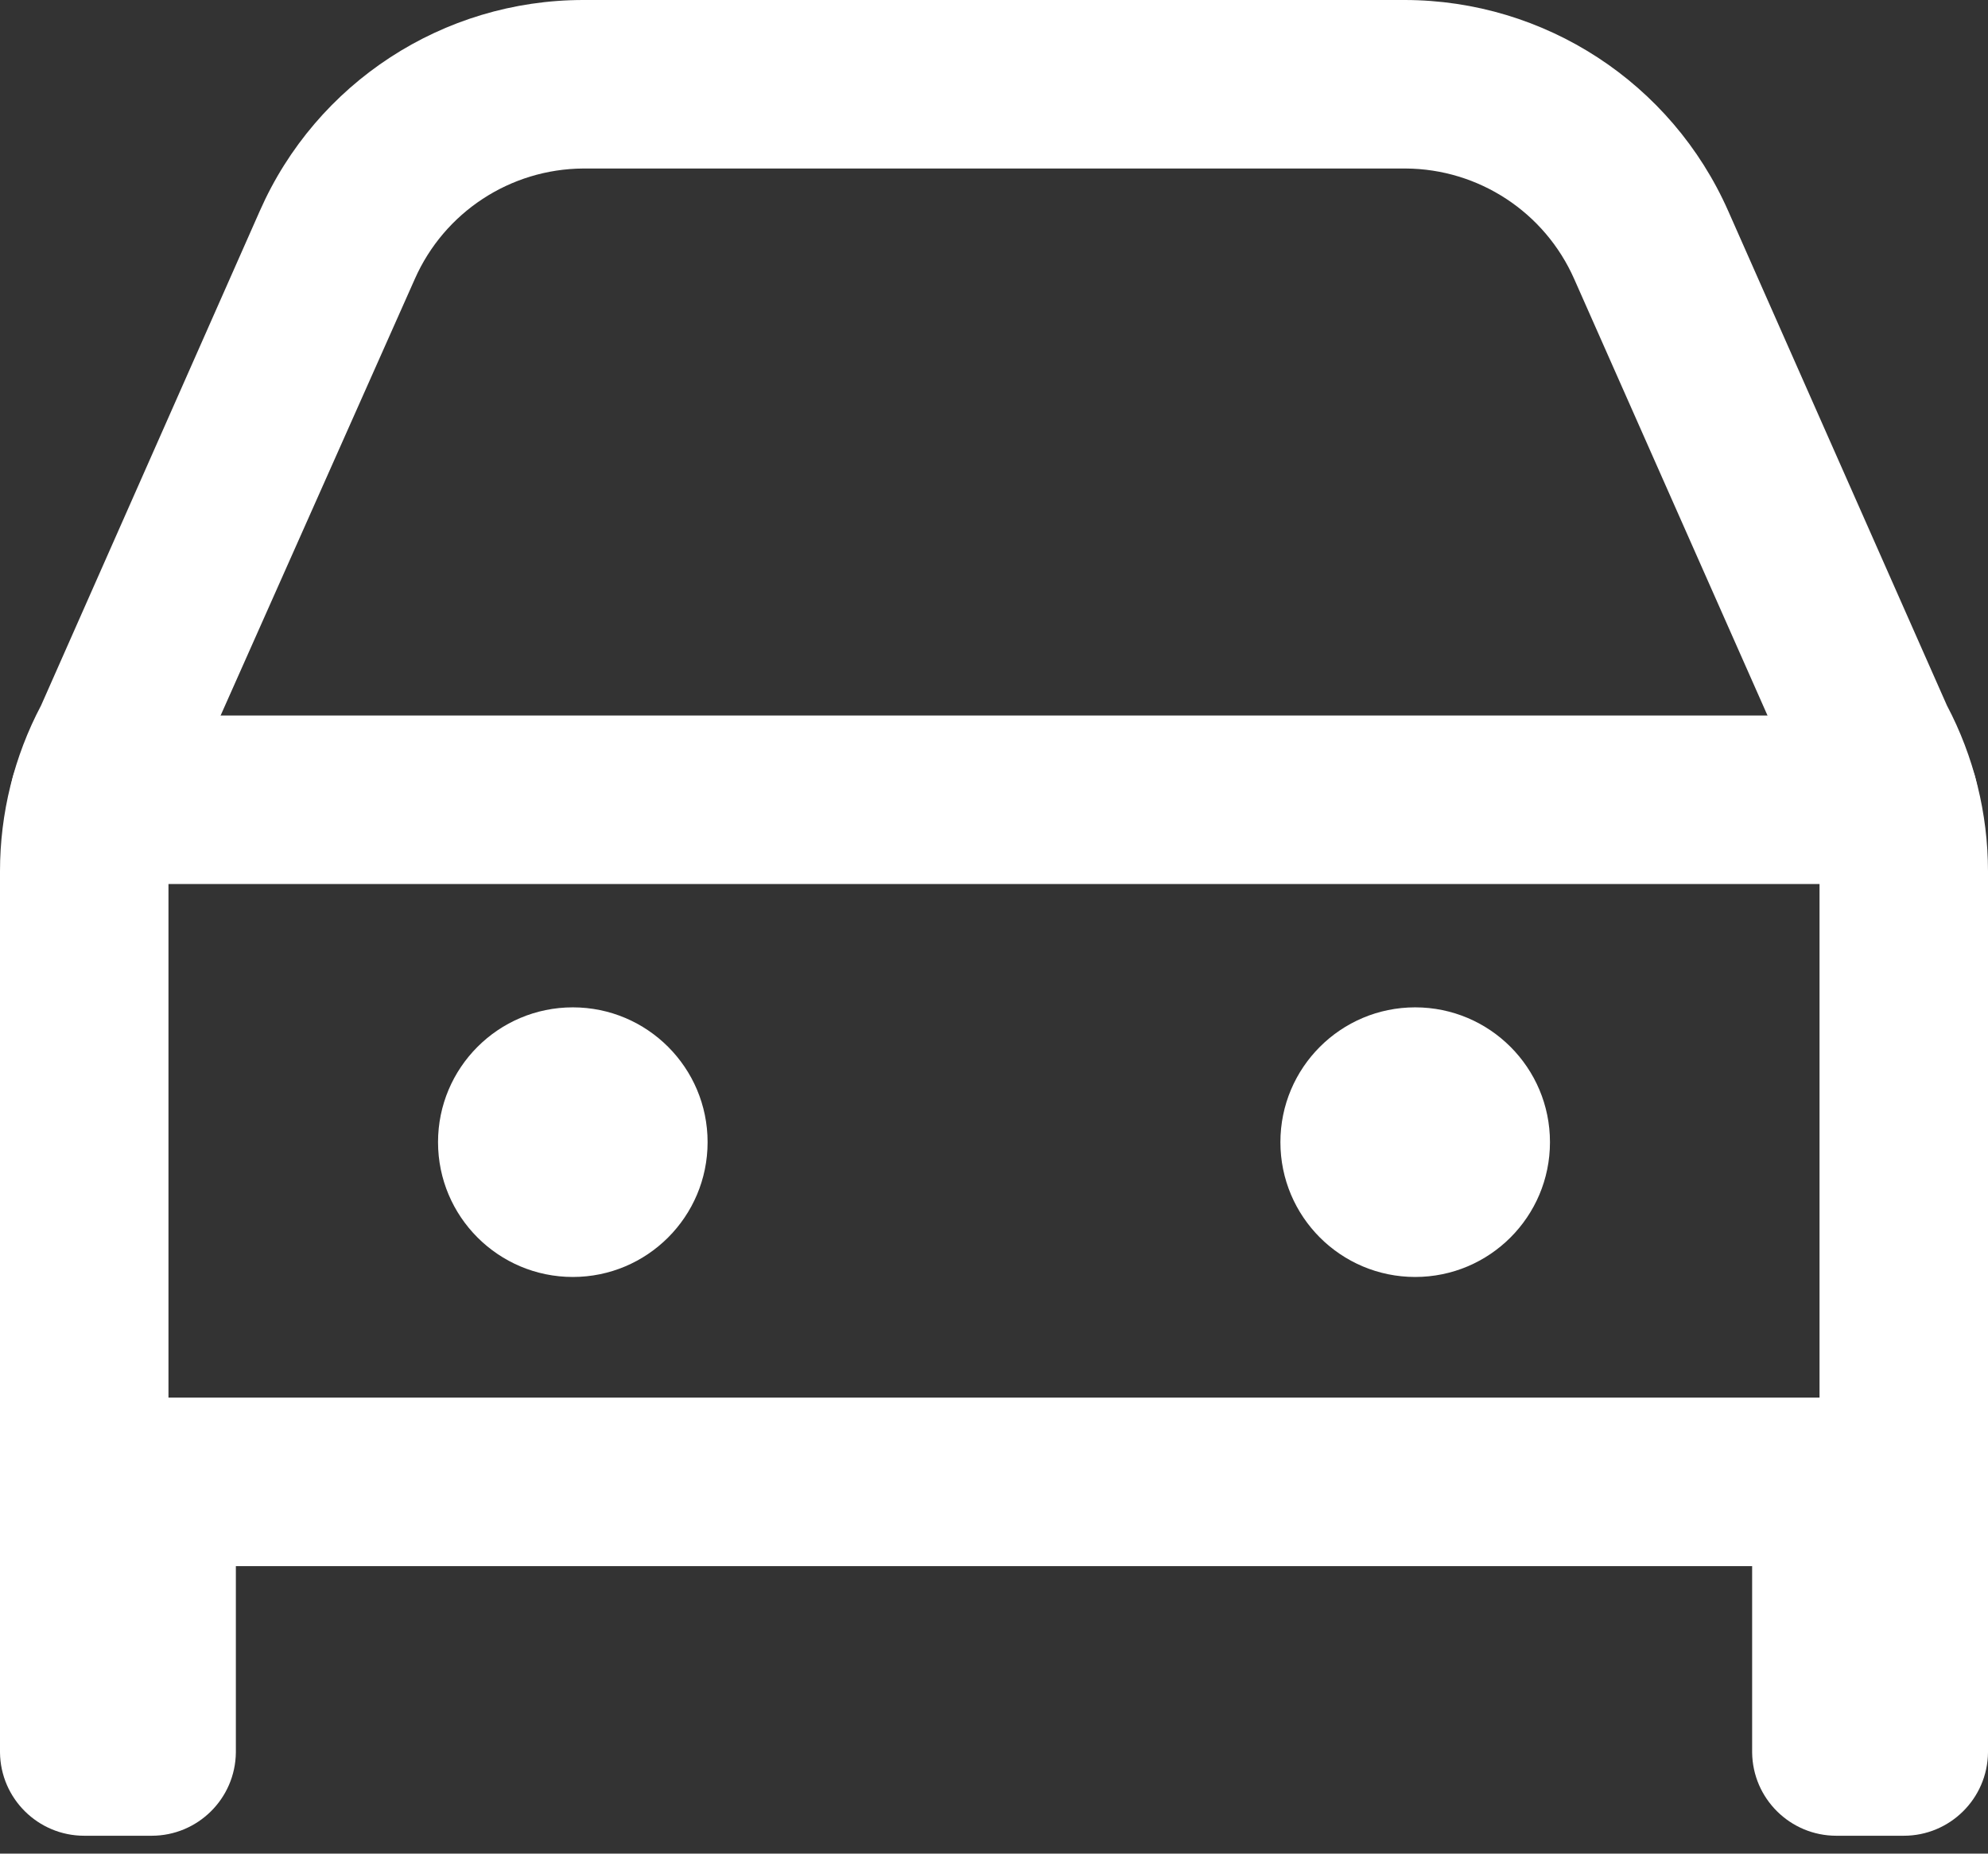 <?xml version="1.0" encoding="UTF-8"?>
<svg width="59px" height="55px" viewBox="0 0 59 55" version="1.1" xmlns="http://www.w3.org/2000/svg" xmlns:xlink="http://www.w3.org/1999/xlink">
    <rect x="0" y="0" width="59" height="55" fill="#333333" stroke="none"/>
    <title>car</title>
    <g id="Page-1" stroke="none" stroke-width="1" fill="none" fill-rule="evenodd">
        <g id="car" transform="translate(0, 0)" fill="#FFFFFF" fill-rule="nonzero">
            <path d="M56.5,46.47 L2.5,46.47 C1.131,46.47 0.016,45.369 0,44 L0,25.85 C0,24.135 0.419,22.446 1.22,20.93 L7.71,6.26 C9.387,2.455 13.152,0 17.31,0 L41.69,0 C45.846,0.005 49.609,2.459 51.29,6.26 L57.78,20.93 C58.58,22.447 58.998,24.135 59,25.85 L59,44 C58.984,45.369 57.869,46.47 56.5,46.47 Z M5,41.47 L54,41.47 L54,25.85 C53.999,24.931 53.768,24.027 53.33,23.22 L53.24,23 L46.72,8.28 C45.845,6.297 43.887,5.013 41.72,5 L17.31,5 C15.143,5.013 13.185,6.297 12.31,8.28 L5.76,23 L5.67,23.19 C5.224,24.005 4.993,24.921 5,25.85 L5,41.47 Z" id="Shape"></path>
            <path d="M56.5,54.47 L54.5,54.47 C53.131,54.47 52.016,53.369 52,52 L52,44 C52,42.619 53.119,41.5 54.5,41.5 C54.845,41.497 55.186,41.569 55.5,41.71 C55.814,41.569 56.155,41.497 56.5,41.5 C57.881,41.5 59,42.619 59,44 L59,52 C58.984,53.369 57.869,54.47 56.5,54.47 Z" id="Path"></path>
            <path d="M4.5,54.47 L2.5,54.47 C1.131,54.47 0.016,53.369 0,52 L0,44 C0,42.619 1.119,41.5 2.5,41.5 C2.845,41.497 3.186,41.569 3.5,41.71 C3.814,41.569 4.155,41.497 4.5,41.5 C5.163,41.5 5.799,41.763 6.268,42.232 C6.737,42.701 7,43.337 7,44 L7,52 C6.984,53.369 5.869,54.47 4.5,54.47 Z" id="Path"></path>
            <circle id="Oval" cx="42" cy="33.89" r="4"></circle>
            <circle id="Oval" cx="17" cy="33.89" r="4"></circle>
            <path d="M2.79,26.23 C1.409,26.23 0.29,25.111 0.29,23.73 C0.29,22.349 1.409,21.23 2.79,21.23 L56.21,21.23 C57.591,21.23 58.71,22.349 58.71,23.73 C58.71,25.111 57.591,26.23 56.21,26.23 L2.79,26.23 Z" id="Path"></path>
        </g>
    </g>
</svg>